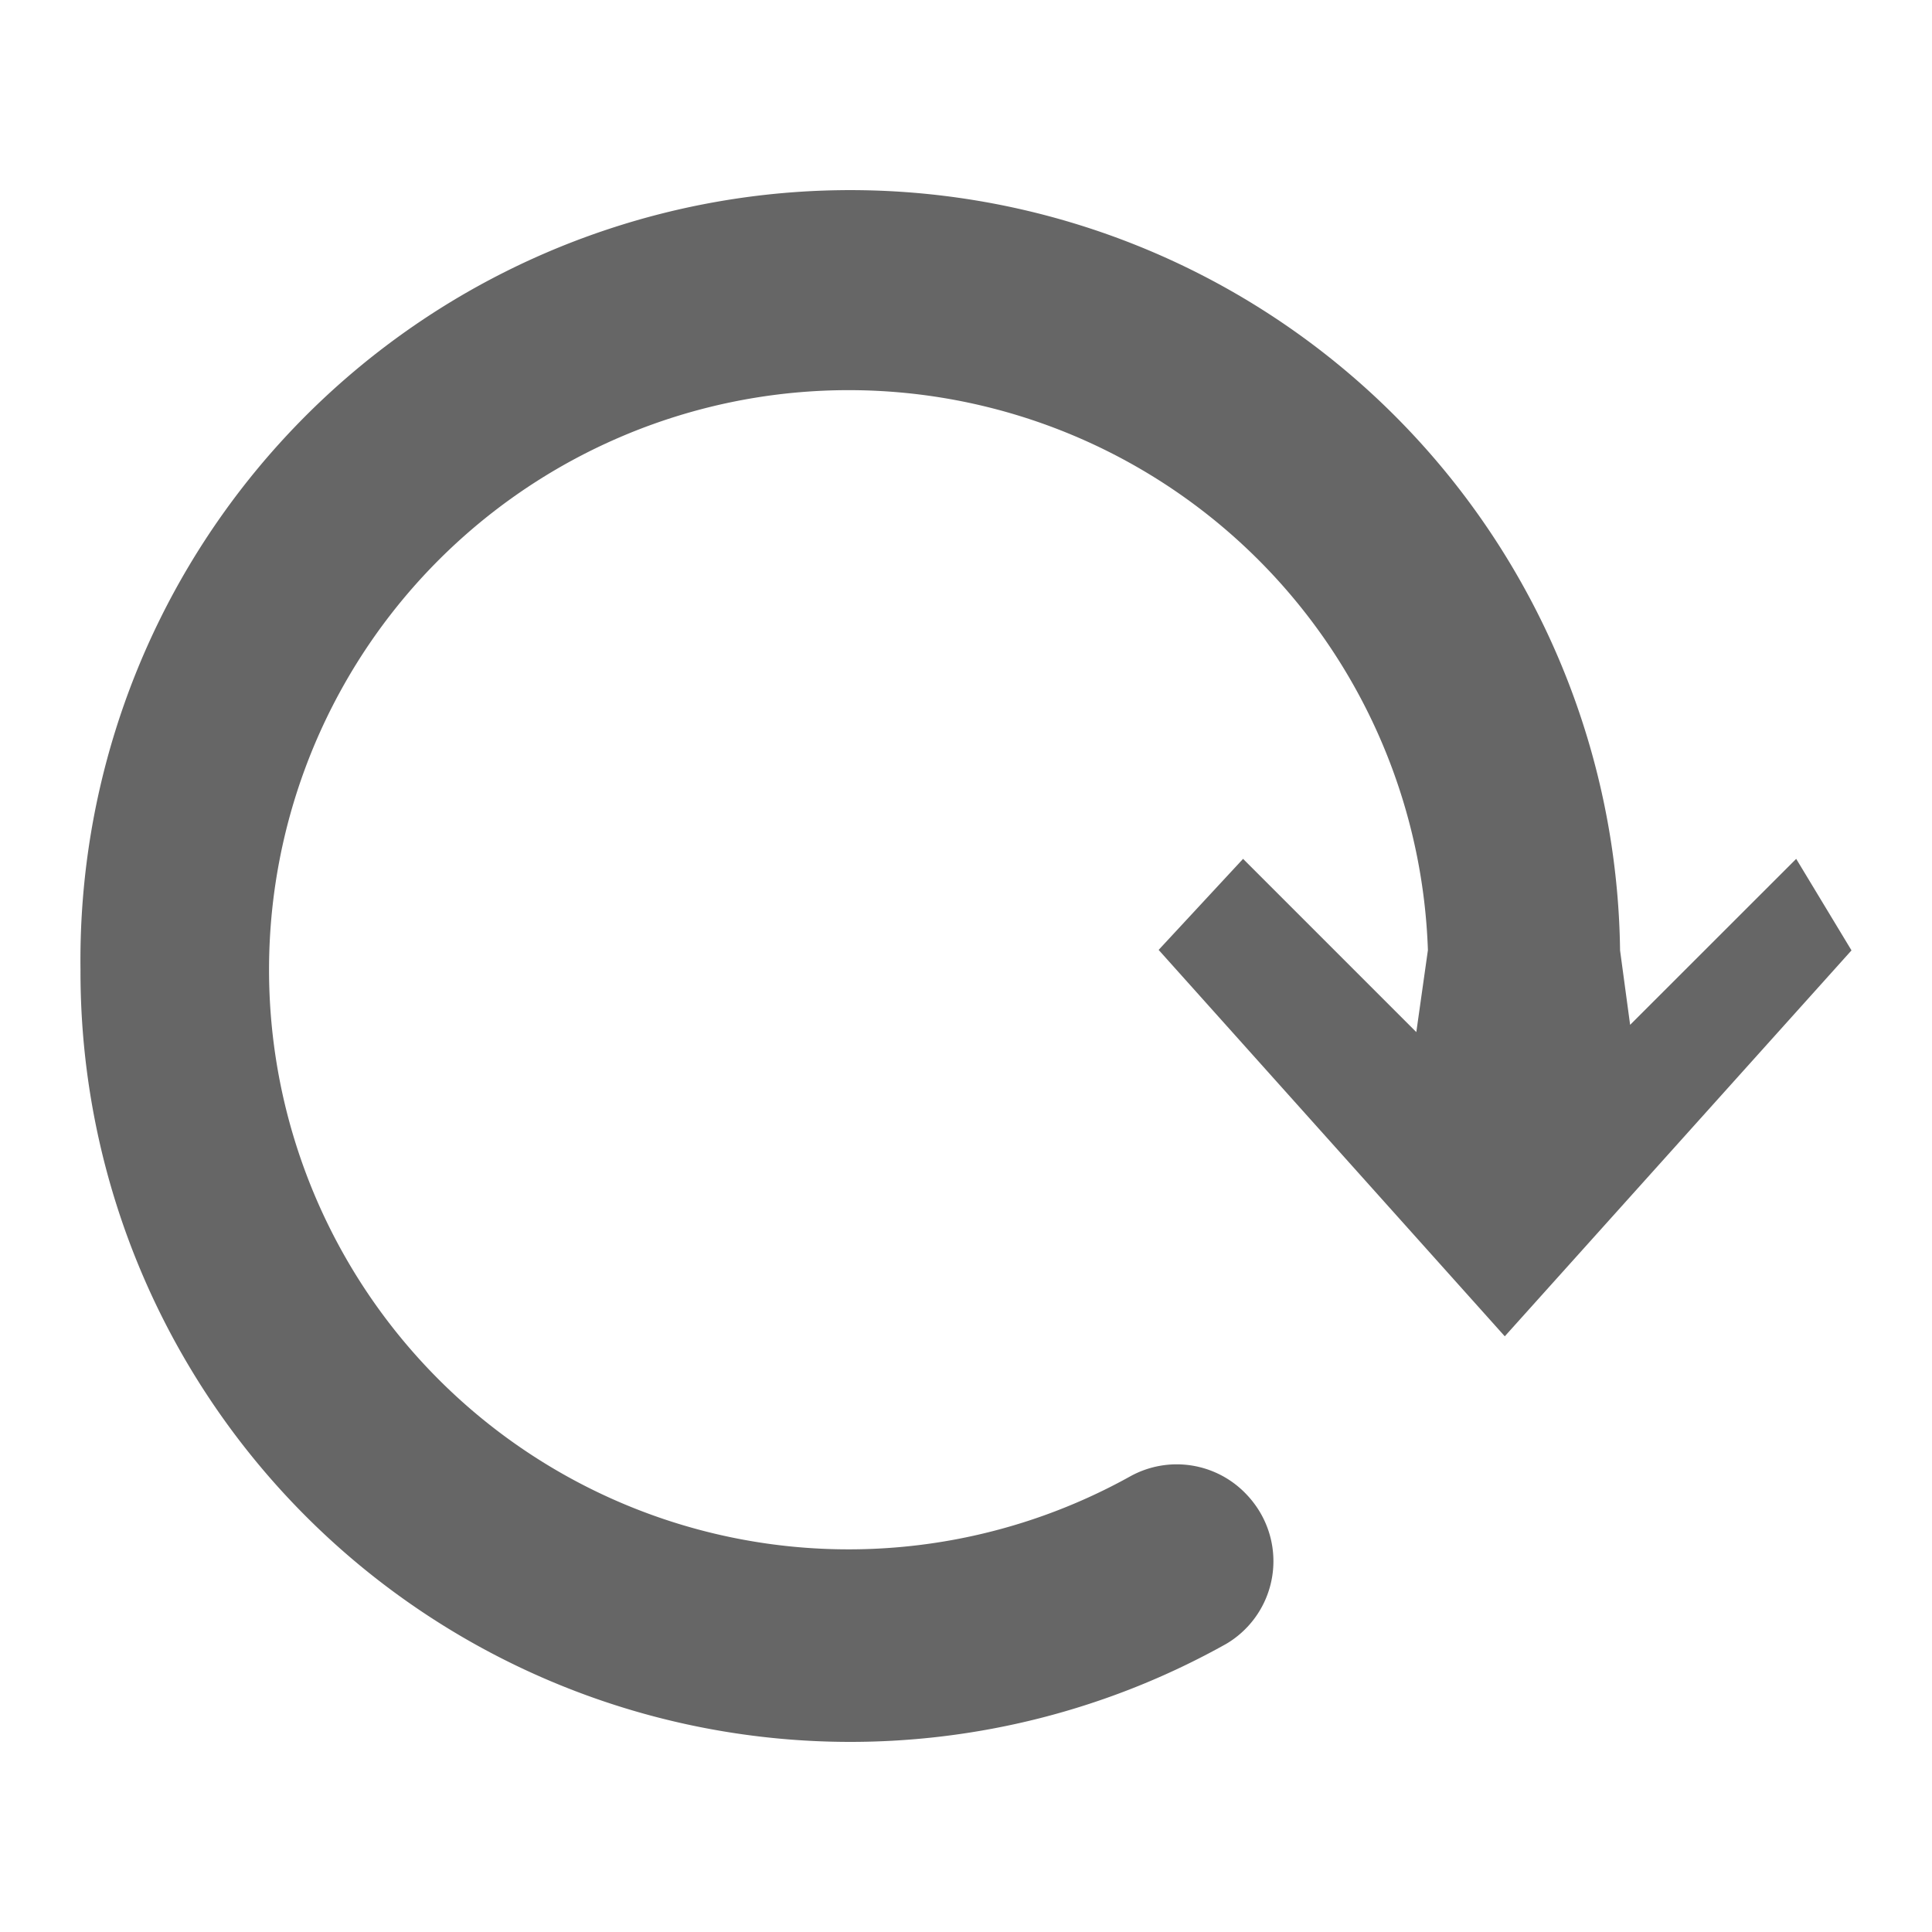 <svg xmlns="http://www.w3.org/2000/svg" viewBox="0 0 24 24"><title>refresh24_li_dis</title><path d="M1,12.044A9.563,9.563,0,0,0,15.234,20.42a1.193,1.193,0,0,0,.418-1.635,1.224,1.224,0,0,0-.163-.216h0a1.192,1.192,0,0,0-1.451-.228,7.2,7.2,0,1,1,3.7-6.538l-.144,1.018-2.152-2.152L14.393,11.8l4.3,4.8L23,11.806l-.687-1.137L20.25,12.731l-.125-.925A9.563,9.563,0,0,0,1,12.044Z" fill="#666"/></svg>